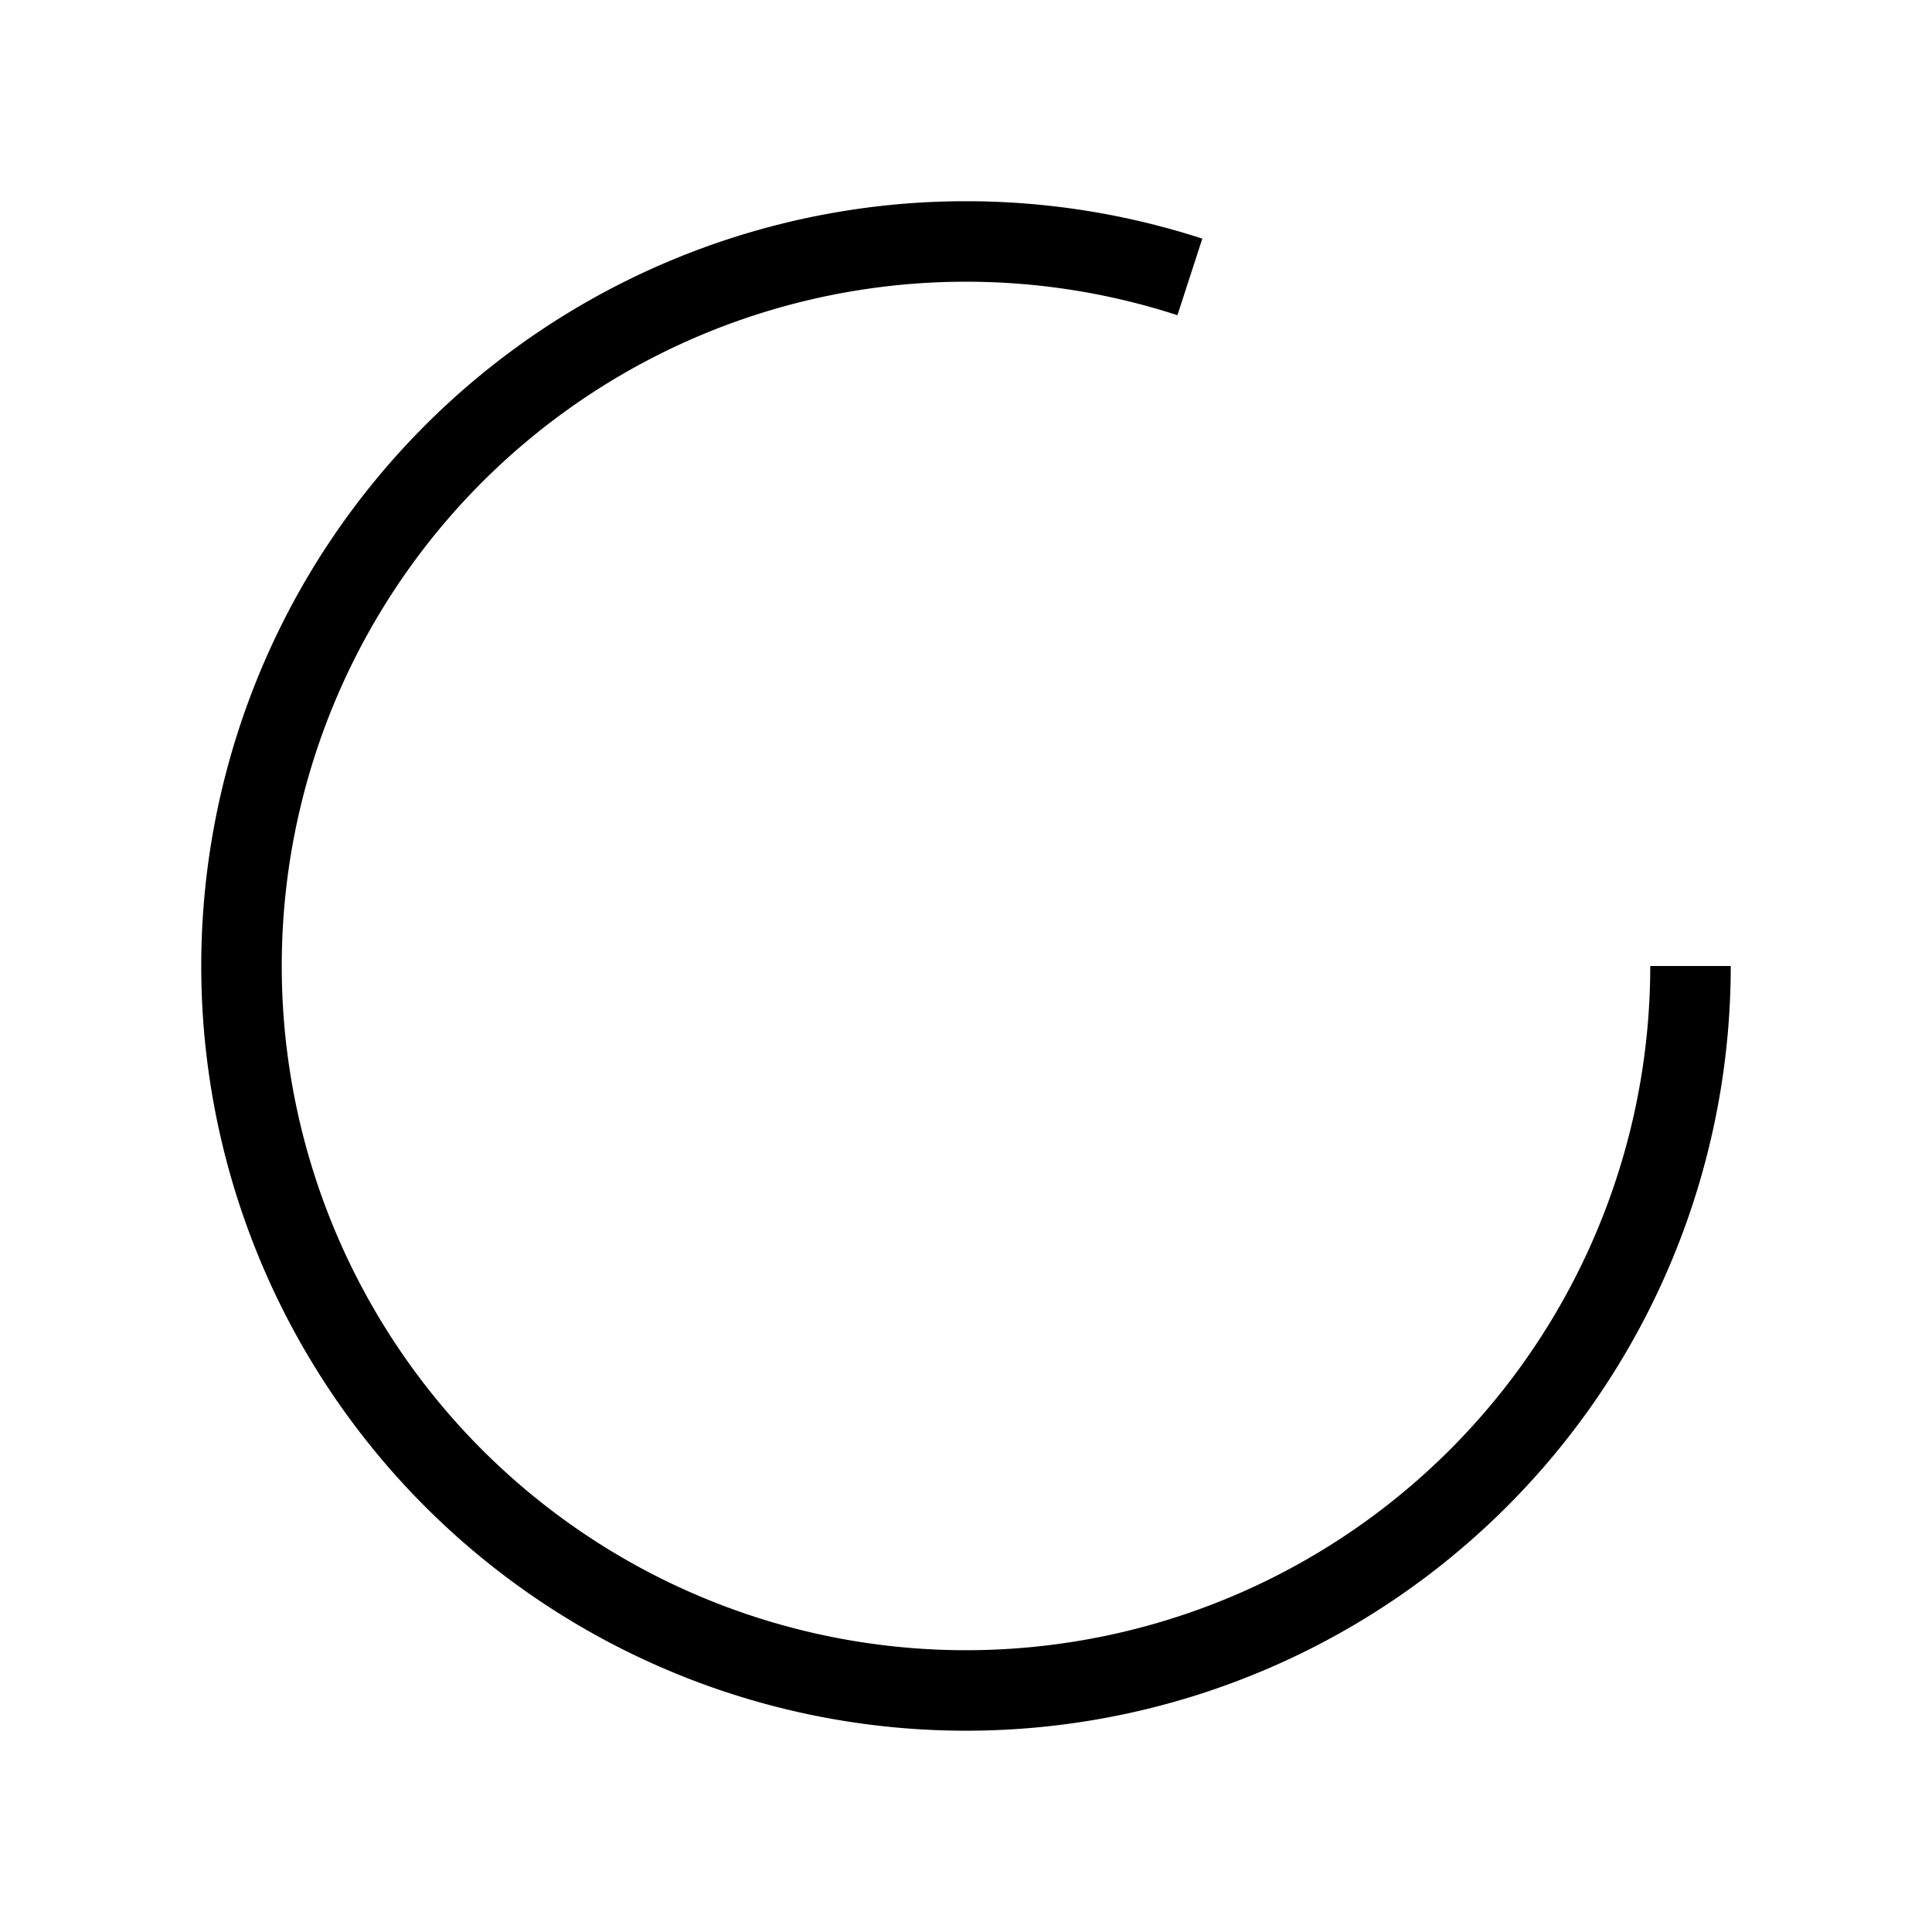 <svg
      xmlns="http://www.w3.org/2000/svg"
      width="24"
      height="24"
      viewBox="0 0 24 24"
      fill="none"
      stroke="currentColor"
      strokeWidth="2"
      strokeLinecap="round"
  strokeLinejoin="round">
  <path d="M21 12a9 9 0 1 1-6.219-8.56" />
</svg>

